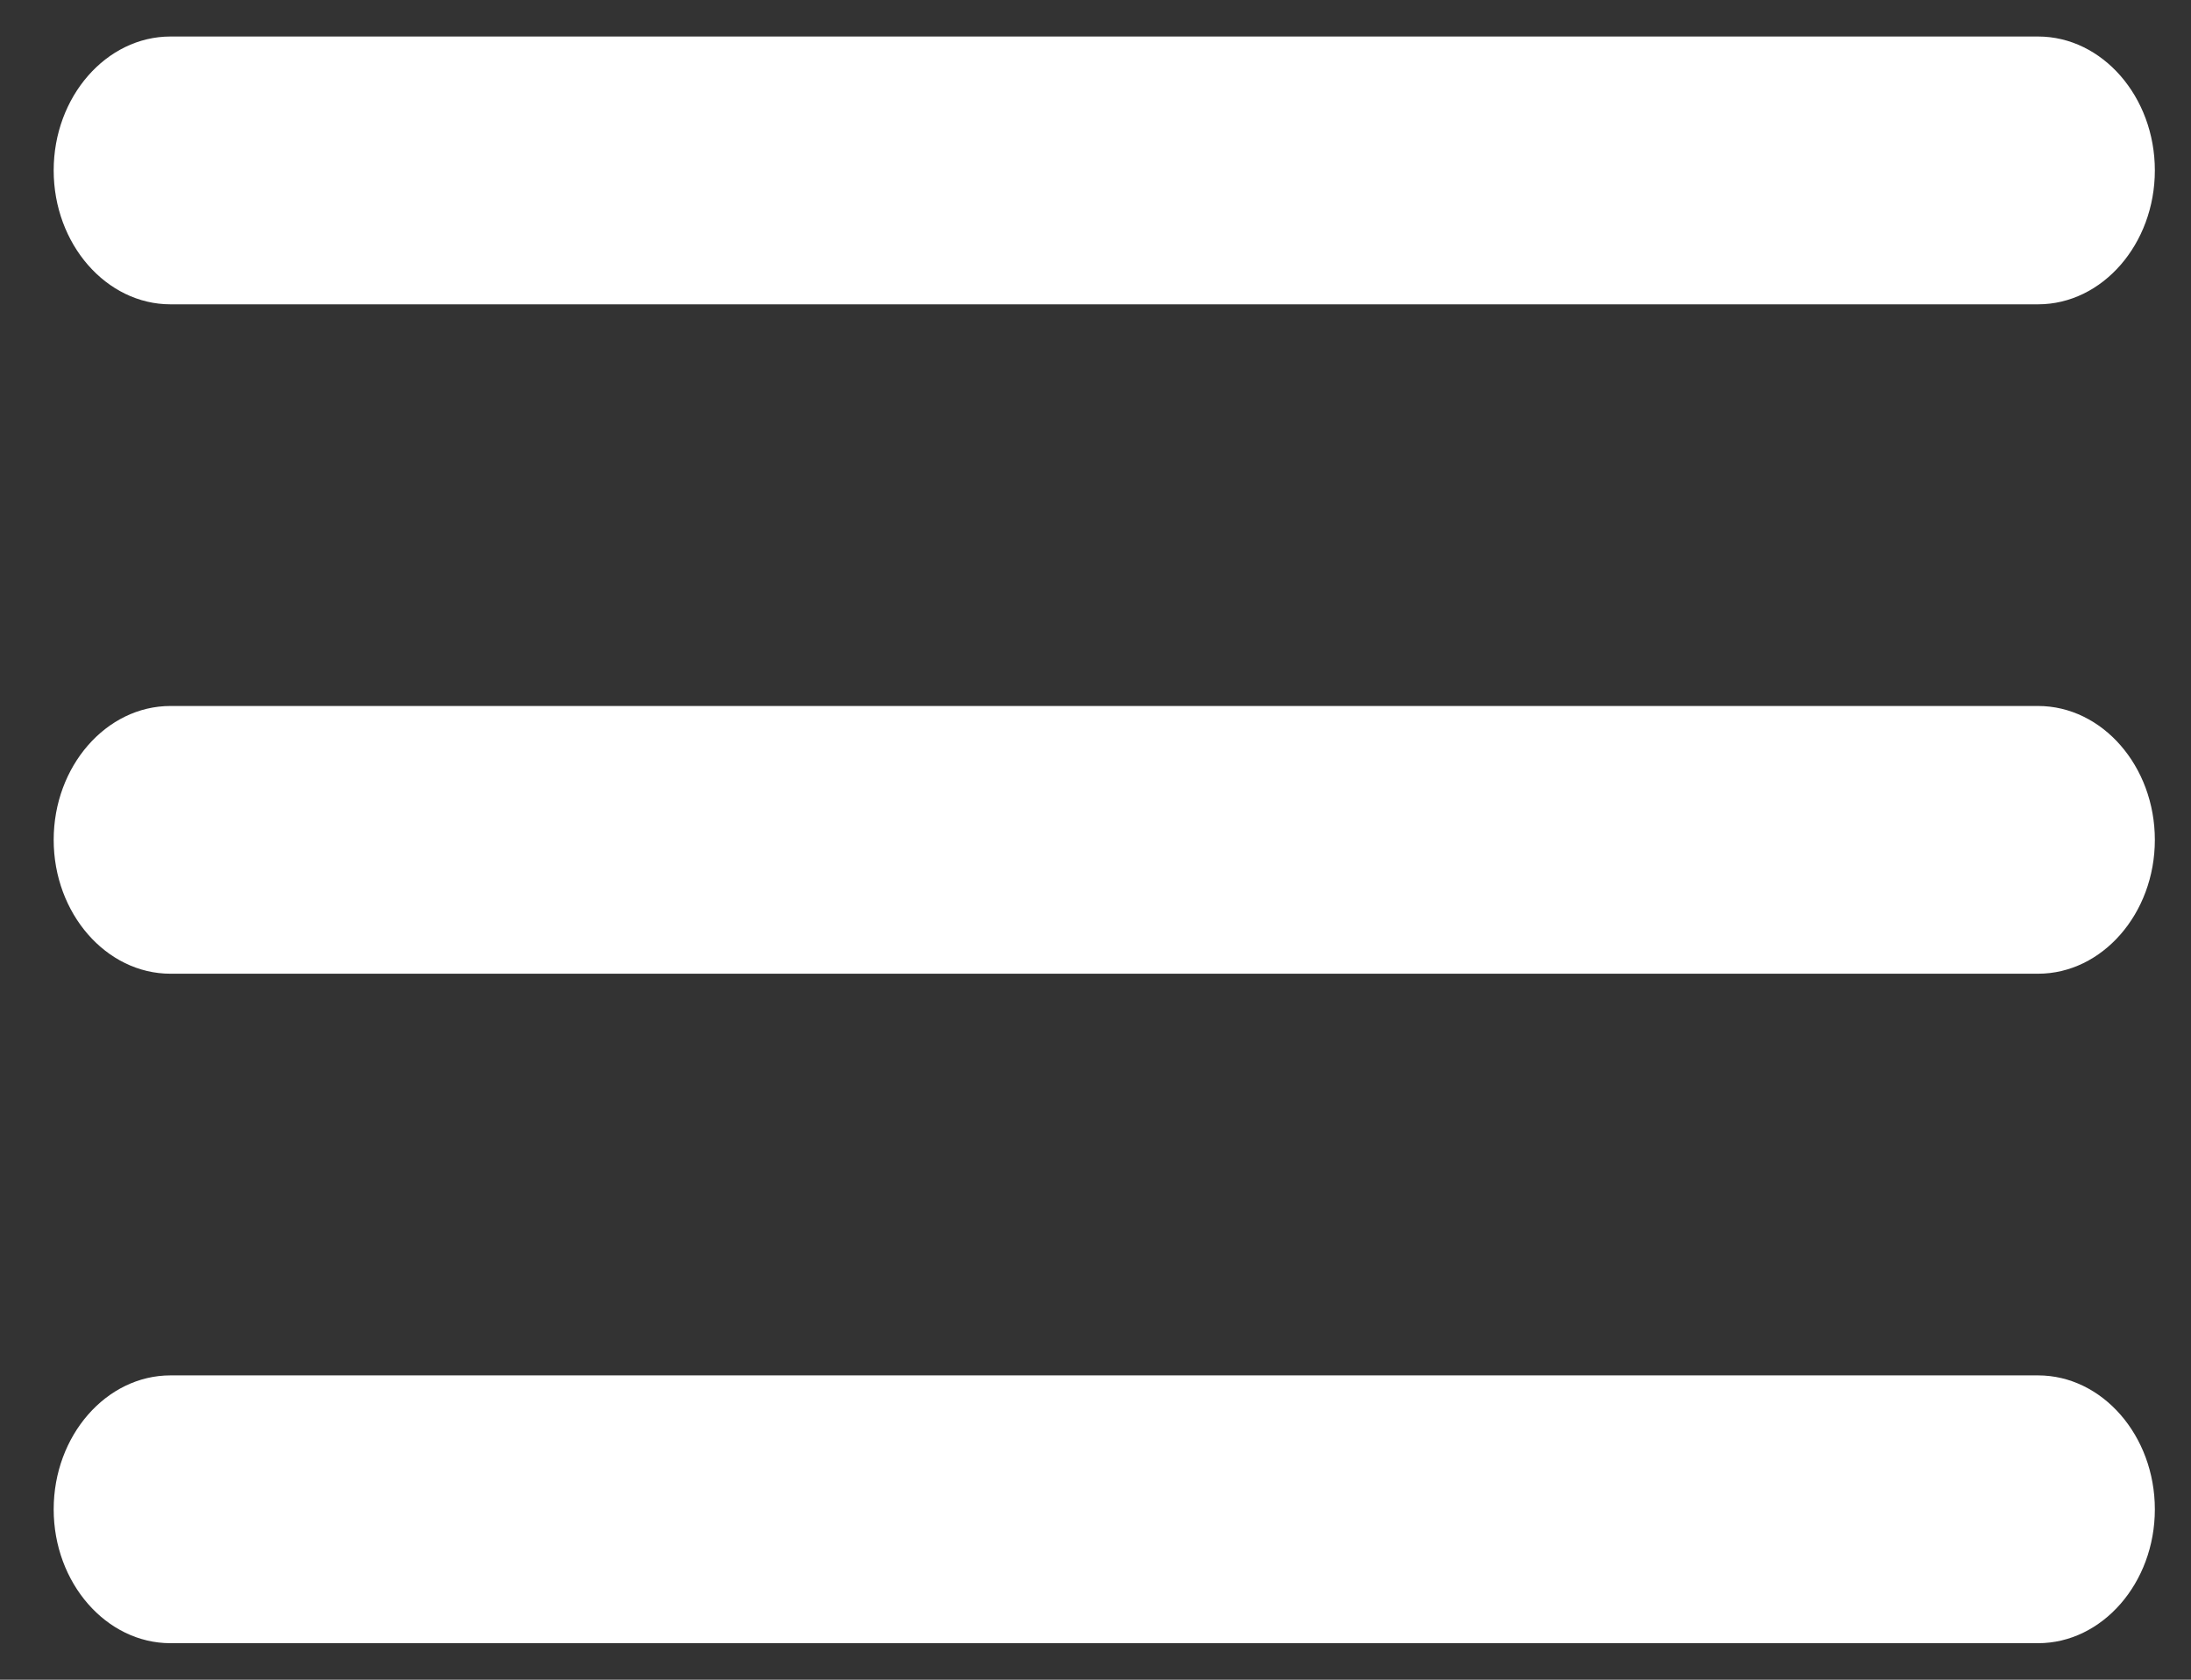 <svg width="30" height="23" viewBox="0 0 30 23" fill="none" xmlns="http://www.w3.org/2000/svg">
<rect x="0" y="0" width="30" height="23" fill="#333333" stroke="none"/>
<path d="M2.334 22.5H27.906C28.785 22.5 29.505 21.675 29.505 20.667C29.505 19.658 28.785 18.833 27.906 18.833H2.334C1.455 18.833 0.735 19.658 0.735 20.667C0.735 21.675 1.455 22.5 2.334 22.5ZM2.334 13.333H27.906C28.785 13.333 29.505 12.508 29.505 11.5C29.505 10.492 28.785 9.667 27.906 9.667H2.334C1.455 9.667 0.735 10.492 0.735 11.5C0.735 12.508 1.455 13.333 2.334 13.333ZM0.735 2.333C0.735 3.342 1.455 4.167 2.334 4.167H27.906C28.785 4.167 29.505 3.342 29.505 2.333C29.505 1.325 28.785 0.5 27.906 0.5H2.334C1.455 0.5 0.735 1.325 0.735 2.333Z" fill="white"/>
</svg>
